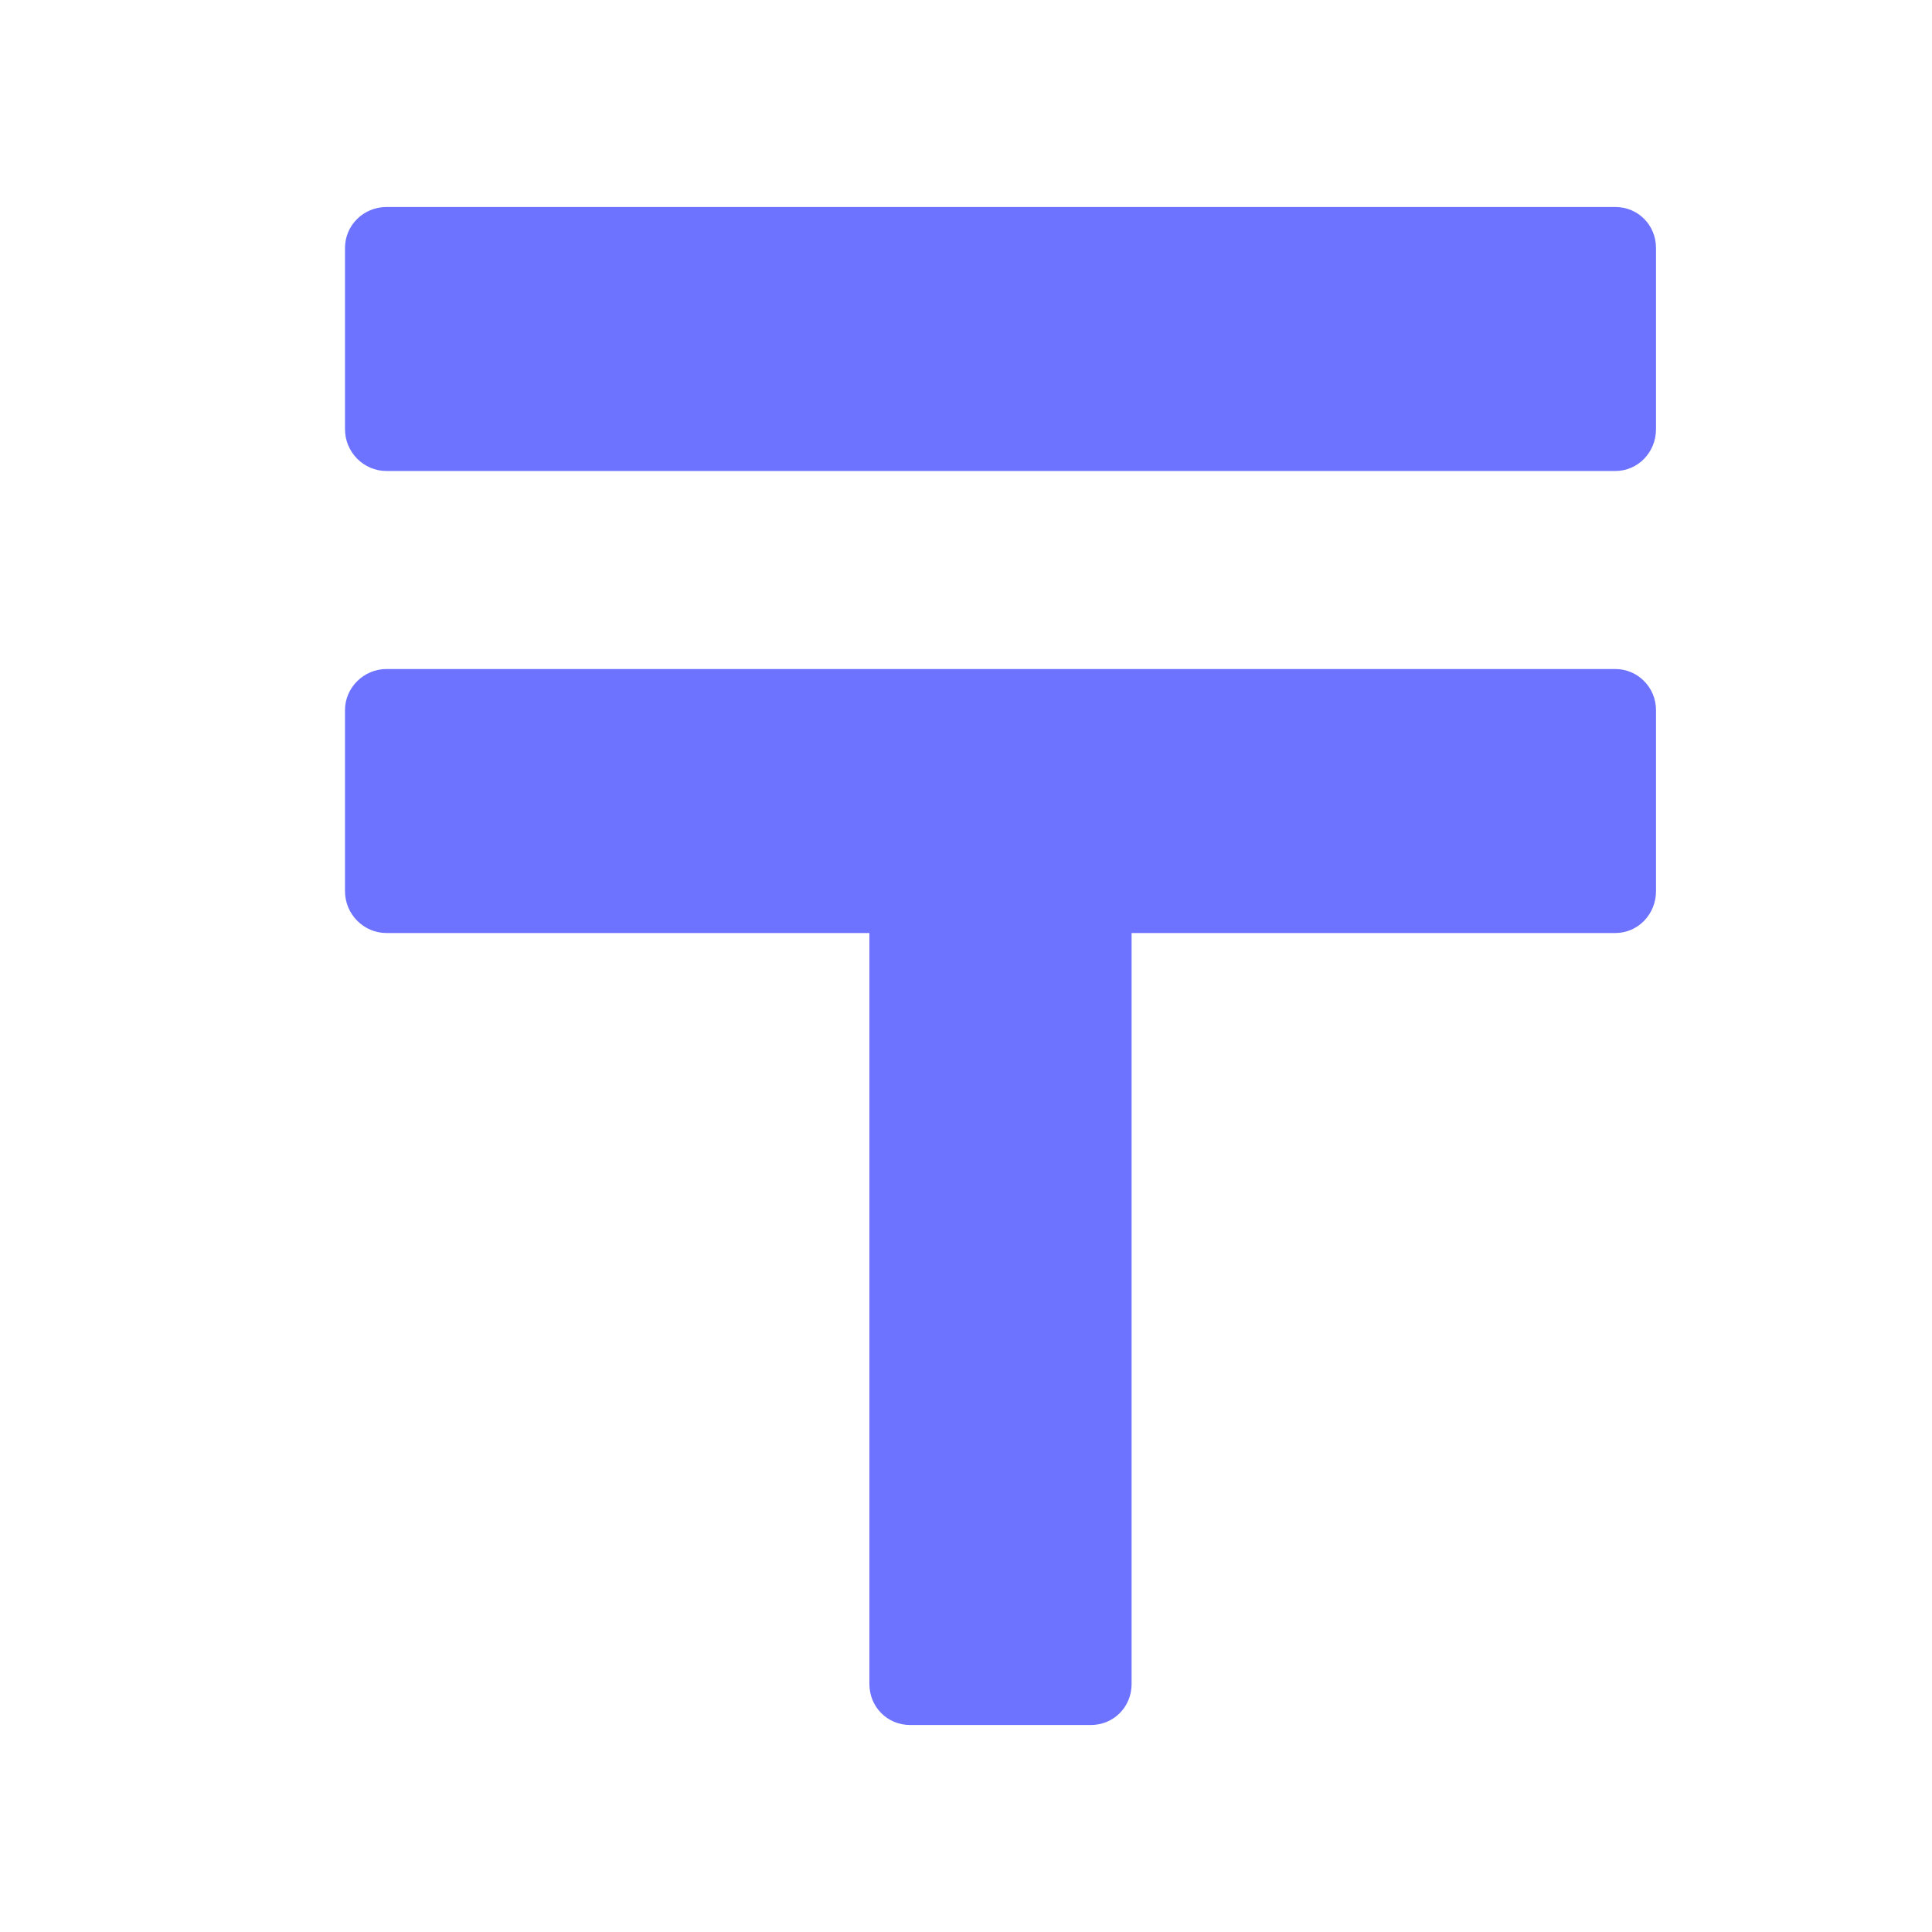 <svg width="28" height="28" viewBox="0 0 28 28" fill="none" xmlns="http://www.w3.org/2000/svg">
<path d="M5.601 3C5.271 3 5 3.262 5 3.594V6.221C5 6.554 5.271 6.826 5.601 6.826H23.41C23.74 6.826 24 6.554 24 6.221V3.594C24 3.262 23.74 3 23.41 3H5.601ZM5.601 9.696C5.271 9.696 5 9.967 5 10.29V12.916C5 13.249 5.271 13.522 5.601 13.522H12.6V24.406C12.6 24.738 12.86 25 13.19 25H15.81C16.14 25 16.4 24.738 16.4 24.406V13.522H23.41C23.74 13.522 24 13.249 24 12.916V10.29C24 9.967 23.74 9.696 23.41 9.696H5.601Z" fill="#6D73FF"/>
</svg>
